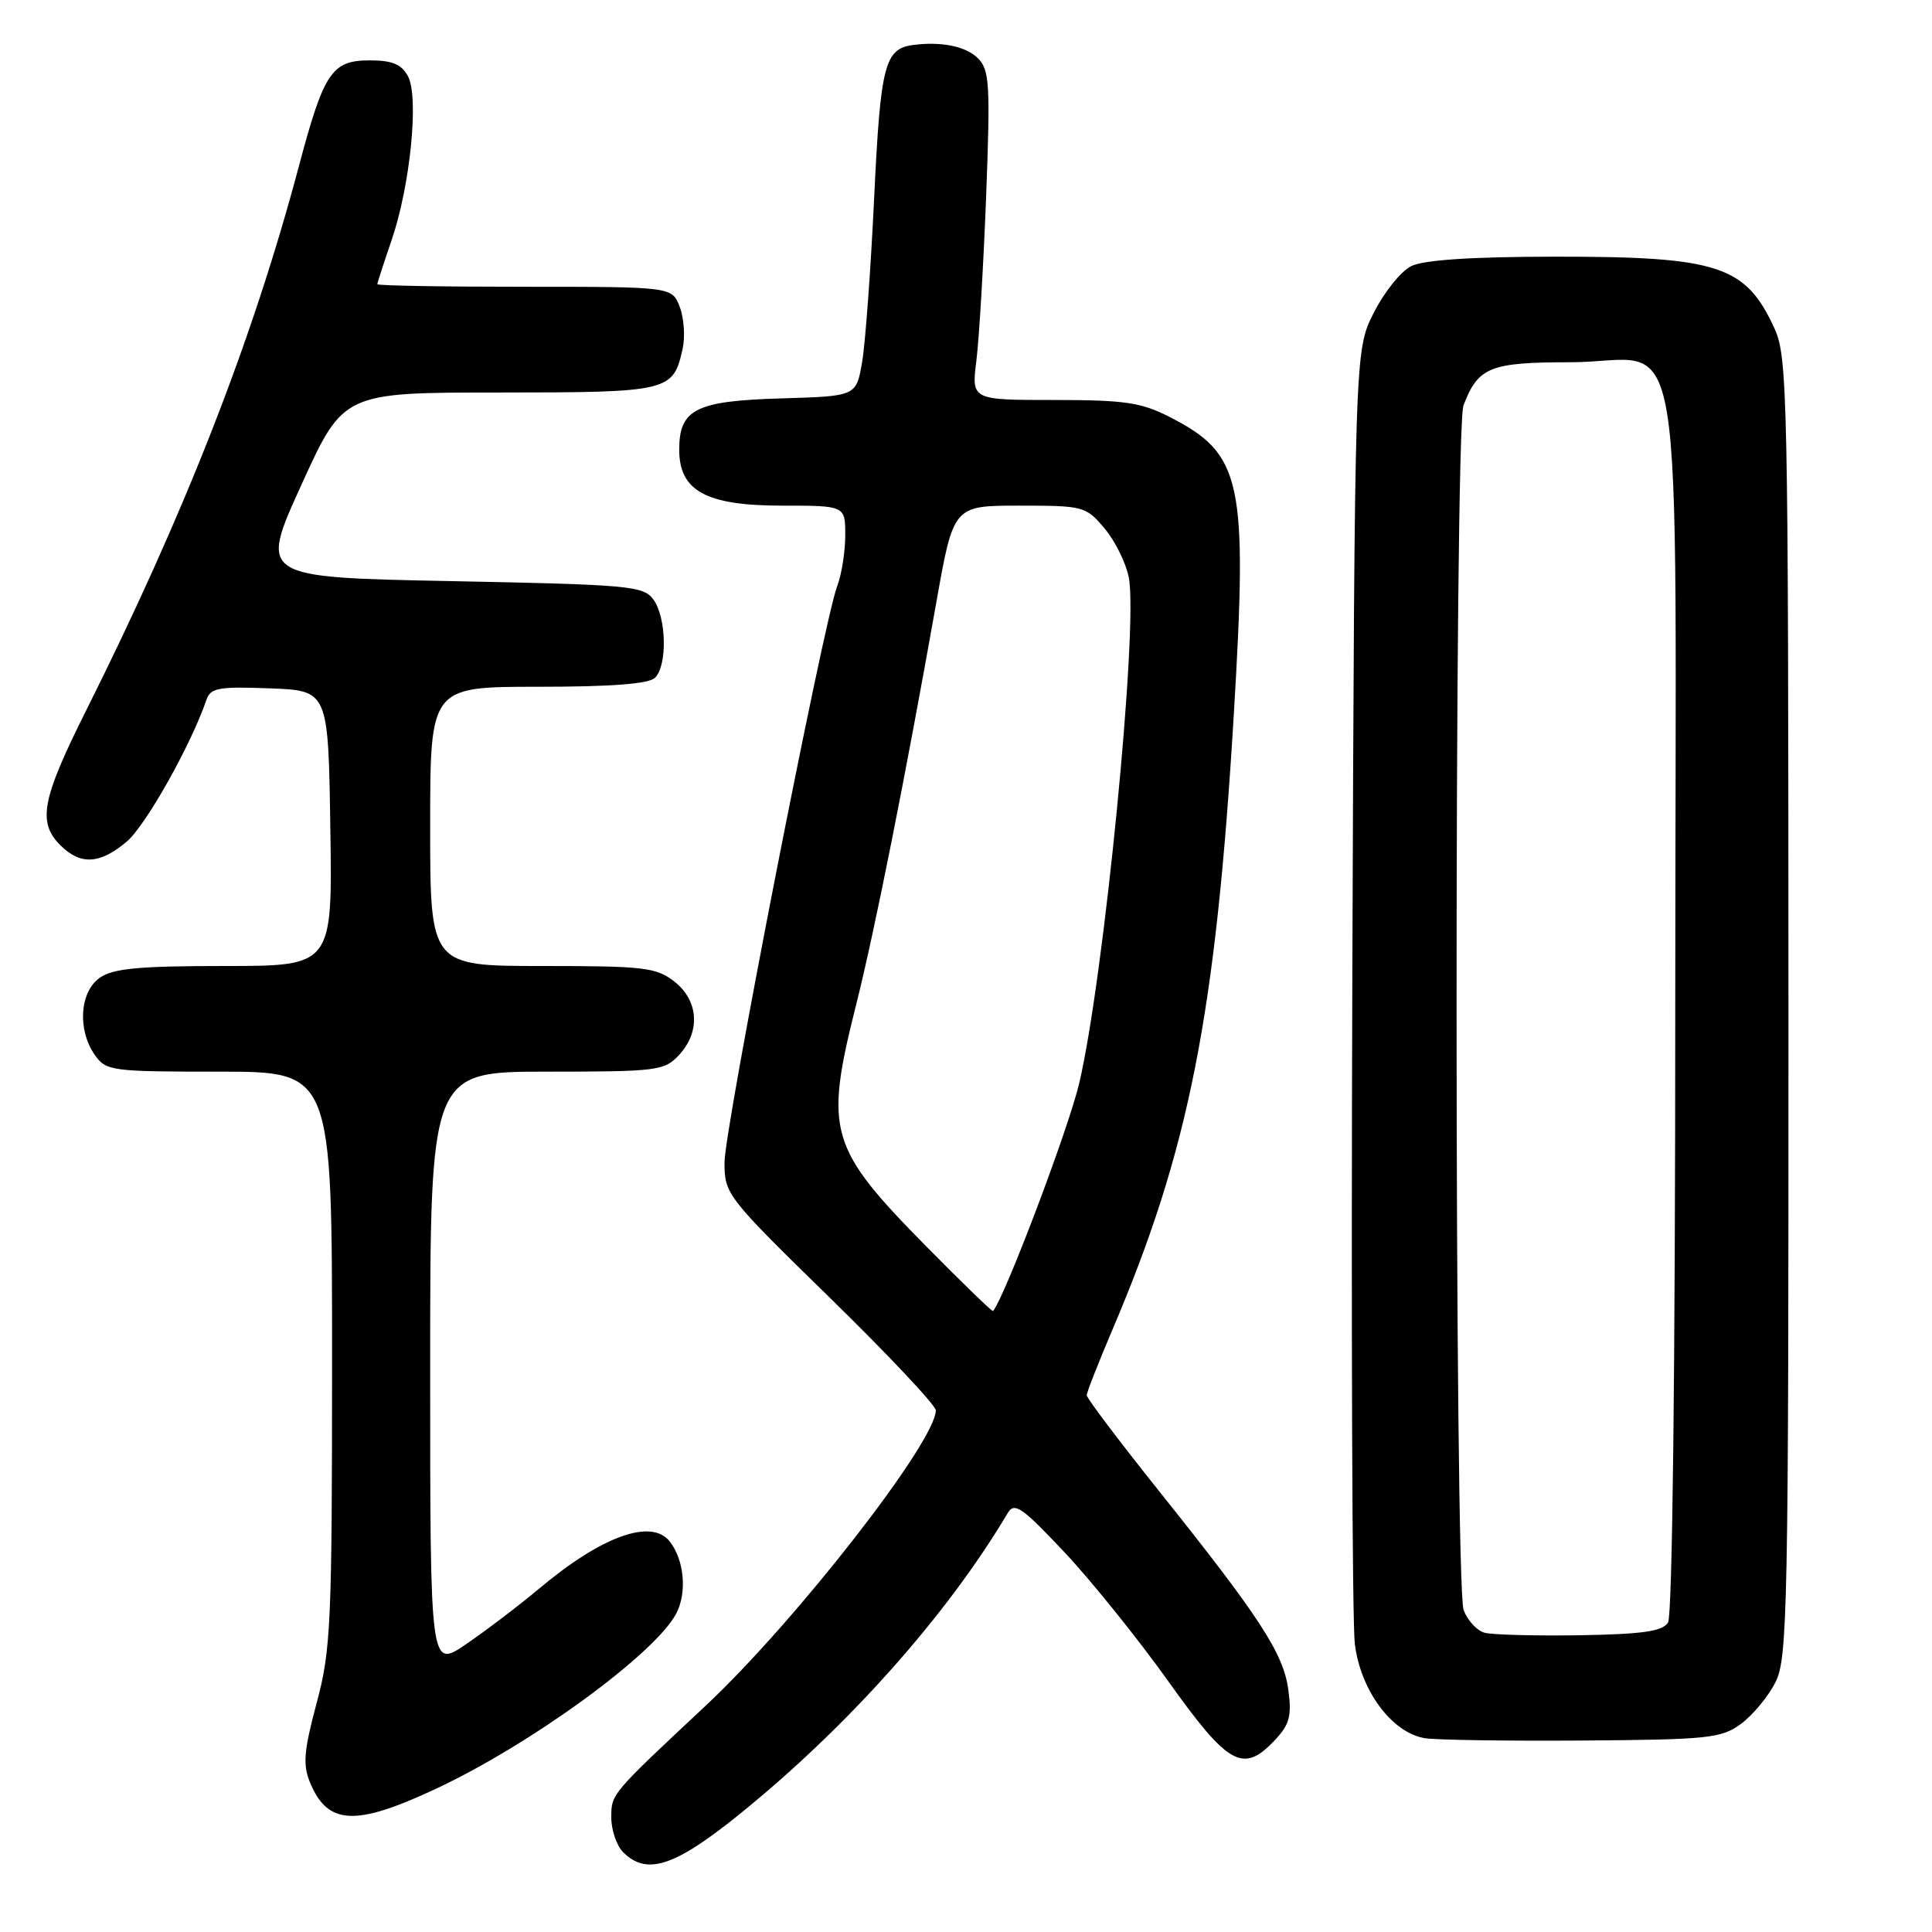 <?xml version="1.0" encoding="UTF-8" standalone="no"?>
<!DOCTYPE svg PUBLIC "-//W3C//DTD SVG 1.1//EN" "http://www.w3.org/Graphics/SVG/1.1/DTD/svg11.dtd" >
<svg xmlns="http://www.w3.org/2000/svg" xmlns:xlink="http://www.w3.org/1999/xlink" version="1.1" viewBox="0 0 256 256">
 <g >
 <path fill="currentColor"
d=" M 97.93 240.44 C 112.31 228.83 125.47 214.06 133.52 200.50 C 134.41 199.00 135.39 199.67 141.02 205.65 C 144.59 209.44 150.78 217.14 154.80 222.77 C 162.80 233.99 164.73 235.05 168.96 230.54 C 170.87 228.51 171.18 227.35 170.71 223.91 C 170.07 219.10 166.96 214.31 153.52 197.50 C 148.29 190.95 144.00 185.27 144.00 184.88 C 144.00 184.49 145.51 180.65 147.34 176.34 C 157.57 152.37 161.10 134.49 163.49 94.59 C 165.34 63.63 164.59 60.16 154.98 55.25 C 151.21 53.32 149.01 53.00 139.65 53.00 C 128.72 53.00 128.72 53.00 129.38 47.75 C 129.74 44.86 130.32 35.06 130.67 25.97 C 131.23 11.15 131.12 9.26 129.58 7.72 C 128.00 6.14 124.74 5.47 121.00 5.96 C 117.22 6.46 116.67 8.59 115.83 26.21 C 115.38 35.72 114.66 45.52 114.23 48.00 C 113.45 52.50 113.45 52.50 103.51 52.79 C 92.20 53.12 90.00 54.22 90.00 59.58 C 90.00 65.06 93.56 67.00 103.63 67.00 C 112.00 67.00 112.00 67.00 112.00 70.93 C 112.00 73.10 111.52 76.13 110.93 77.67 C 109.11 82.46 96.00 149.52 96.00 154.04 C 96.00 158.23 96.31 158.63 110.00 172.00 C 117.70 179.52 124.00 186.22 124.00 186.88 C 124.00 191.01 105.41 214.87 93.52 226.00 C 80.93 237.78 81.00 237.69 81.00 240.83 C 81.00 242.49 81.71 244.56 82.57 245.43 C 85.68 248.54 89.38 247.34 97.93 240.44 Z  M 57.73 237.04 C 70.41 231.11 86.86 219.10 89.62 213.77 C 91.06 210.98 90.66 206.69 88.74 204.25 C 86.32 201.17 79.75 203.53 71.50 210.45 C 68.75 212.75 64.36 216.09 61.75 217.87 C 57.00 221.10 57.00 221.10 57.00 181.55 C 57.00 142.00 57.00 142.00 72.46 142.00 C 87.08 142.00 88.03 141.88 89.96 139.81 C 92.84 136.72 92.59 132.61 89.37 130.07 C 86.97 128.19 85.39 128.00 71.87 128.00 C 57.00 128.00 57.00 128.00 57.00 109.50 C 57.00 91.00 57.00 91.00 71.30 91.00 C 81.09 91.00 85.98 90.62 86.80 89.80 C 88.45 88.15 88.31 81.81 86.58 79.44 C 85.26 77.63 83.44 77.47 59.76 77.00 C 34.36 76.50 34.36 76.50 39.93 64.26 C 45.50 52.01 45.50 52.01 66.18 52.01 C 88.71 52.00 89.21 51.88 90.46 46.18 C 90.80 44.62 90.63 42.14 90.07 40.67 C 89.05 38.00 89.05 38.00 69.52 38.00 C 58.79 38.00 50.00 37.85 50.00 37.66 C 50.00 37.47 50.85 34.86 51.88 31.85 C 54.36 24.64 55.54 12.87 54.06 10.10 C 53.20 8.51 51.97 8.00 48.99 8.00 C 43.97 8.00 42.92 9.56 39.61 22.00 C 33.49 45.02 24.54 67.91 11.37 94.23 C 5.53 105.91 4.95 108.95 8.00 112.00 C 10.66 114.66 13.23 114.52 16.79 111.52 C 19.30 109.41 25.34 98.66 27.36 92.71 C 27.89 91.15 29.01 90.95 35.73 91.21 C 43.50 91.50 43.50 91.50 43.77 109.75 C 44.05 128.00 44.05 128.00 29.75 128.00 C 18.42 128.00 14.98 128.32 13.22 129.56 C 10.56 131.42 10.23 136.45 12.56 139.78 C 14.05 141.91 14.75 142.00 29.06 142.00 C 44.00 142.00 44.00 142.00 44.00 180.02 C 44.00 215.20 43.85 218.61 41.95 225.69 C 40.26 232.00 40.11 233.84 41.08 236.19 C 43.42 241.84 47.06 242.03 57.73 237.04 Z  M 230.68 228.43 C 232.23 227.29 234.29 224.81 235.25 222.93 C 236.87 219.74 237.00 213.43 236.98 133.50 C 236.96 52.19 236.86 47.28 235.12 43.50 C 231.30 35.18 227.69 34.00 206.10 34.01 C 194.97 34.02 188.68 34.44 187.00 35.26 C 185.62 35.94 183.38 38.75 182.00 41.50 C 179.50 46.50 179.50 46.50 179.19 129.50 C 179.03 175.15 179.17 214.89 179.52 217.80 C 180.26 223.98 184.43 229.60 188.80 230.32 C 190.28 230.56 199.68 230.70 209.68 230.63 C 226.38 230.51 228.09 230.33 230.68 228.43 Z  M 122.80 165.22 C 109.82 152.05 109.21 149.98 113.43 133.18 C 115.89 123.41 119.92 103.19 124.08 79.75 C 126.34 67.00 126.34 67.00 135.08 67.00 C 143.58 67.00 143.89 67.08 146.37 70.03 C 147.77 71.70 149.22 74.64 149.58 76.58 C 150.83 83.23 146.29 129.50 143.01 143.50 C 141.62 149.47 133.13 171.91 131.58 173.72 C 131.48 173.84 127.53 170.01 122.80 165.22 Z  M 196.69 216.34 C 195.70 216.06 194.46 214.72 193.94 213.35 C 192.71 210.09 192.68 56.97 193.92 53.72 C 195.85 48.64 197.43 48.00 208.07 48.00 C 223.69 48.00 222.00 37.73 221.98 132.75 C 221.98 181.79 221.60 214.09 221.02 215.00 C 220.29 216.16 217.65 216.54 209.29 216.68 C 203.35 216.77 197.69 216.62 196.69 216.34 Z "/>
</g>
</svg>